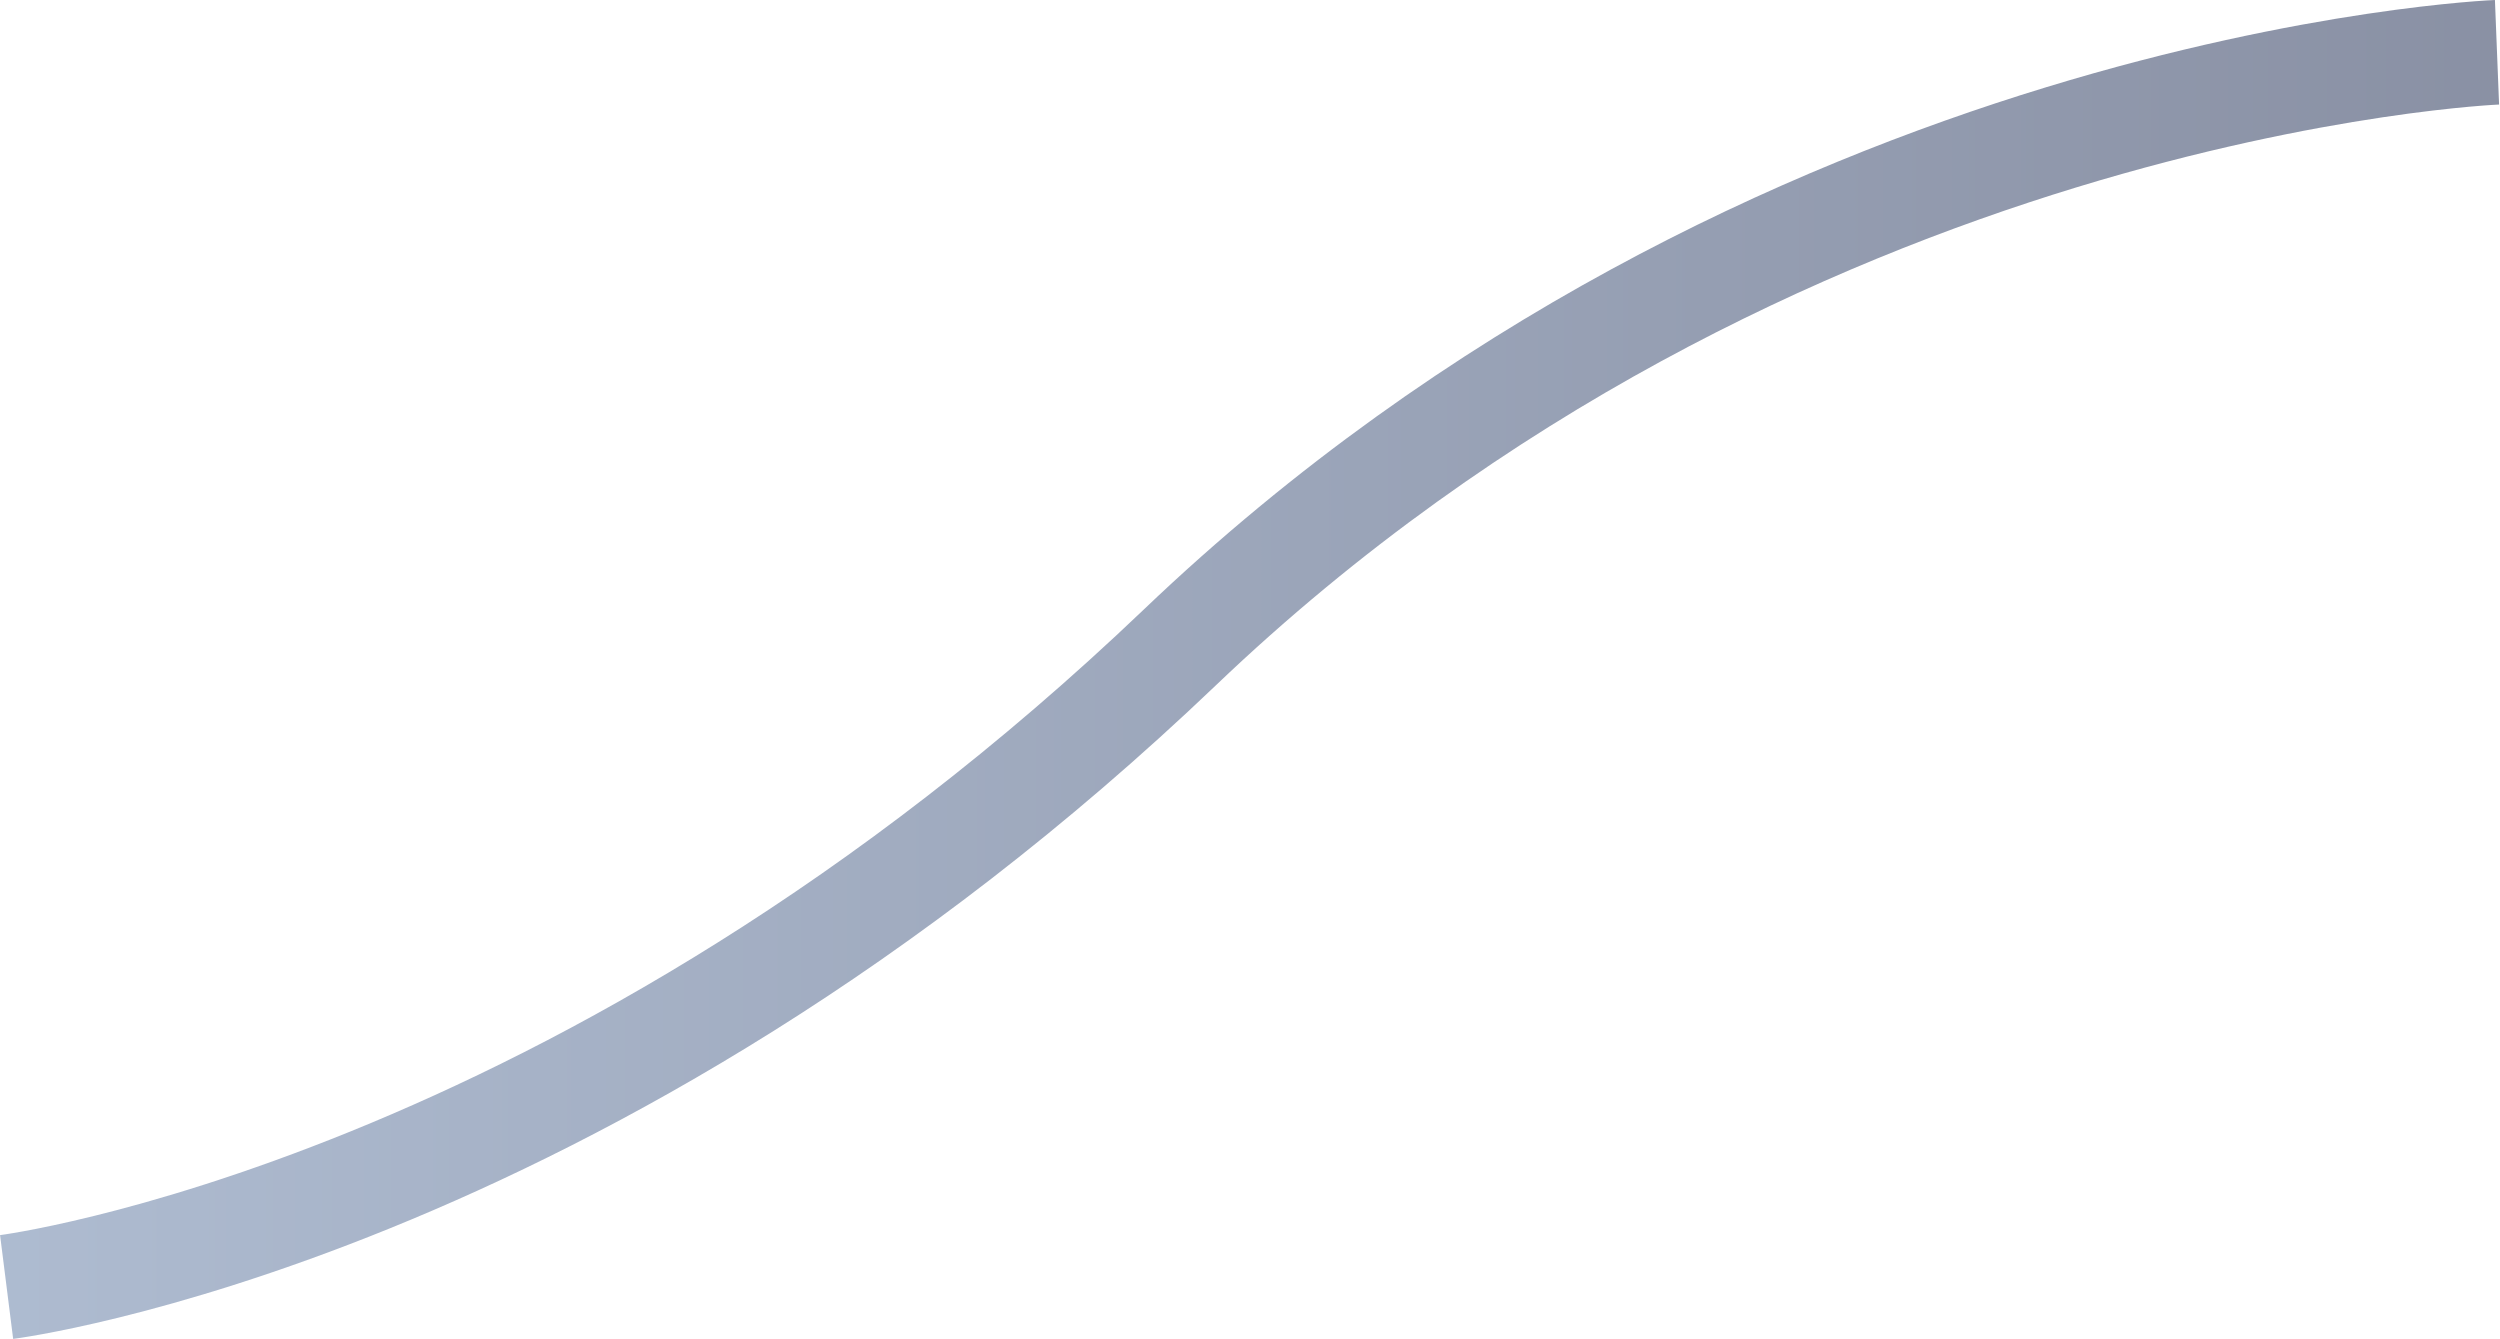 <svg width="478" height="256" viewBox="0 0 478 256" fill="none" xmlns="http://www.w3.org/2000/svg">
    <path opacity=".7" d="M1.264 246.076s110.904-13.975 224.312-122.283C338.984 15.485 477.427 9.995 477.427 9.995" stroke="url(#wptayeaeca)" stroke-width="20"/>
    <defs>
        <linearGradient id="wptayeaeca" x1="477.427" y1="109.568" x2="6.271" y2="109.568" gradientUnits="userSpaceOnUse">
            <stop stop-color="#58627E"/>
            <stop offset="1" stop-color="#8B9EBC"/>
        </linearGradient>
    </defs>
</svg>
